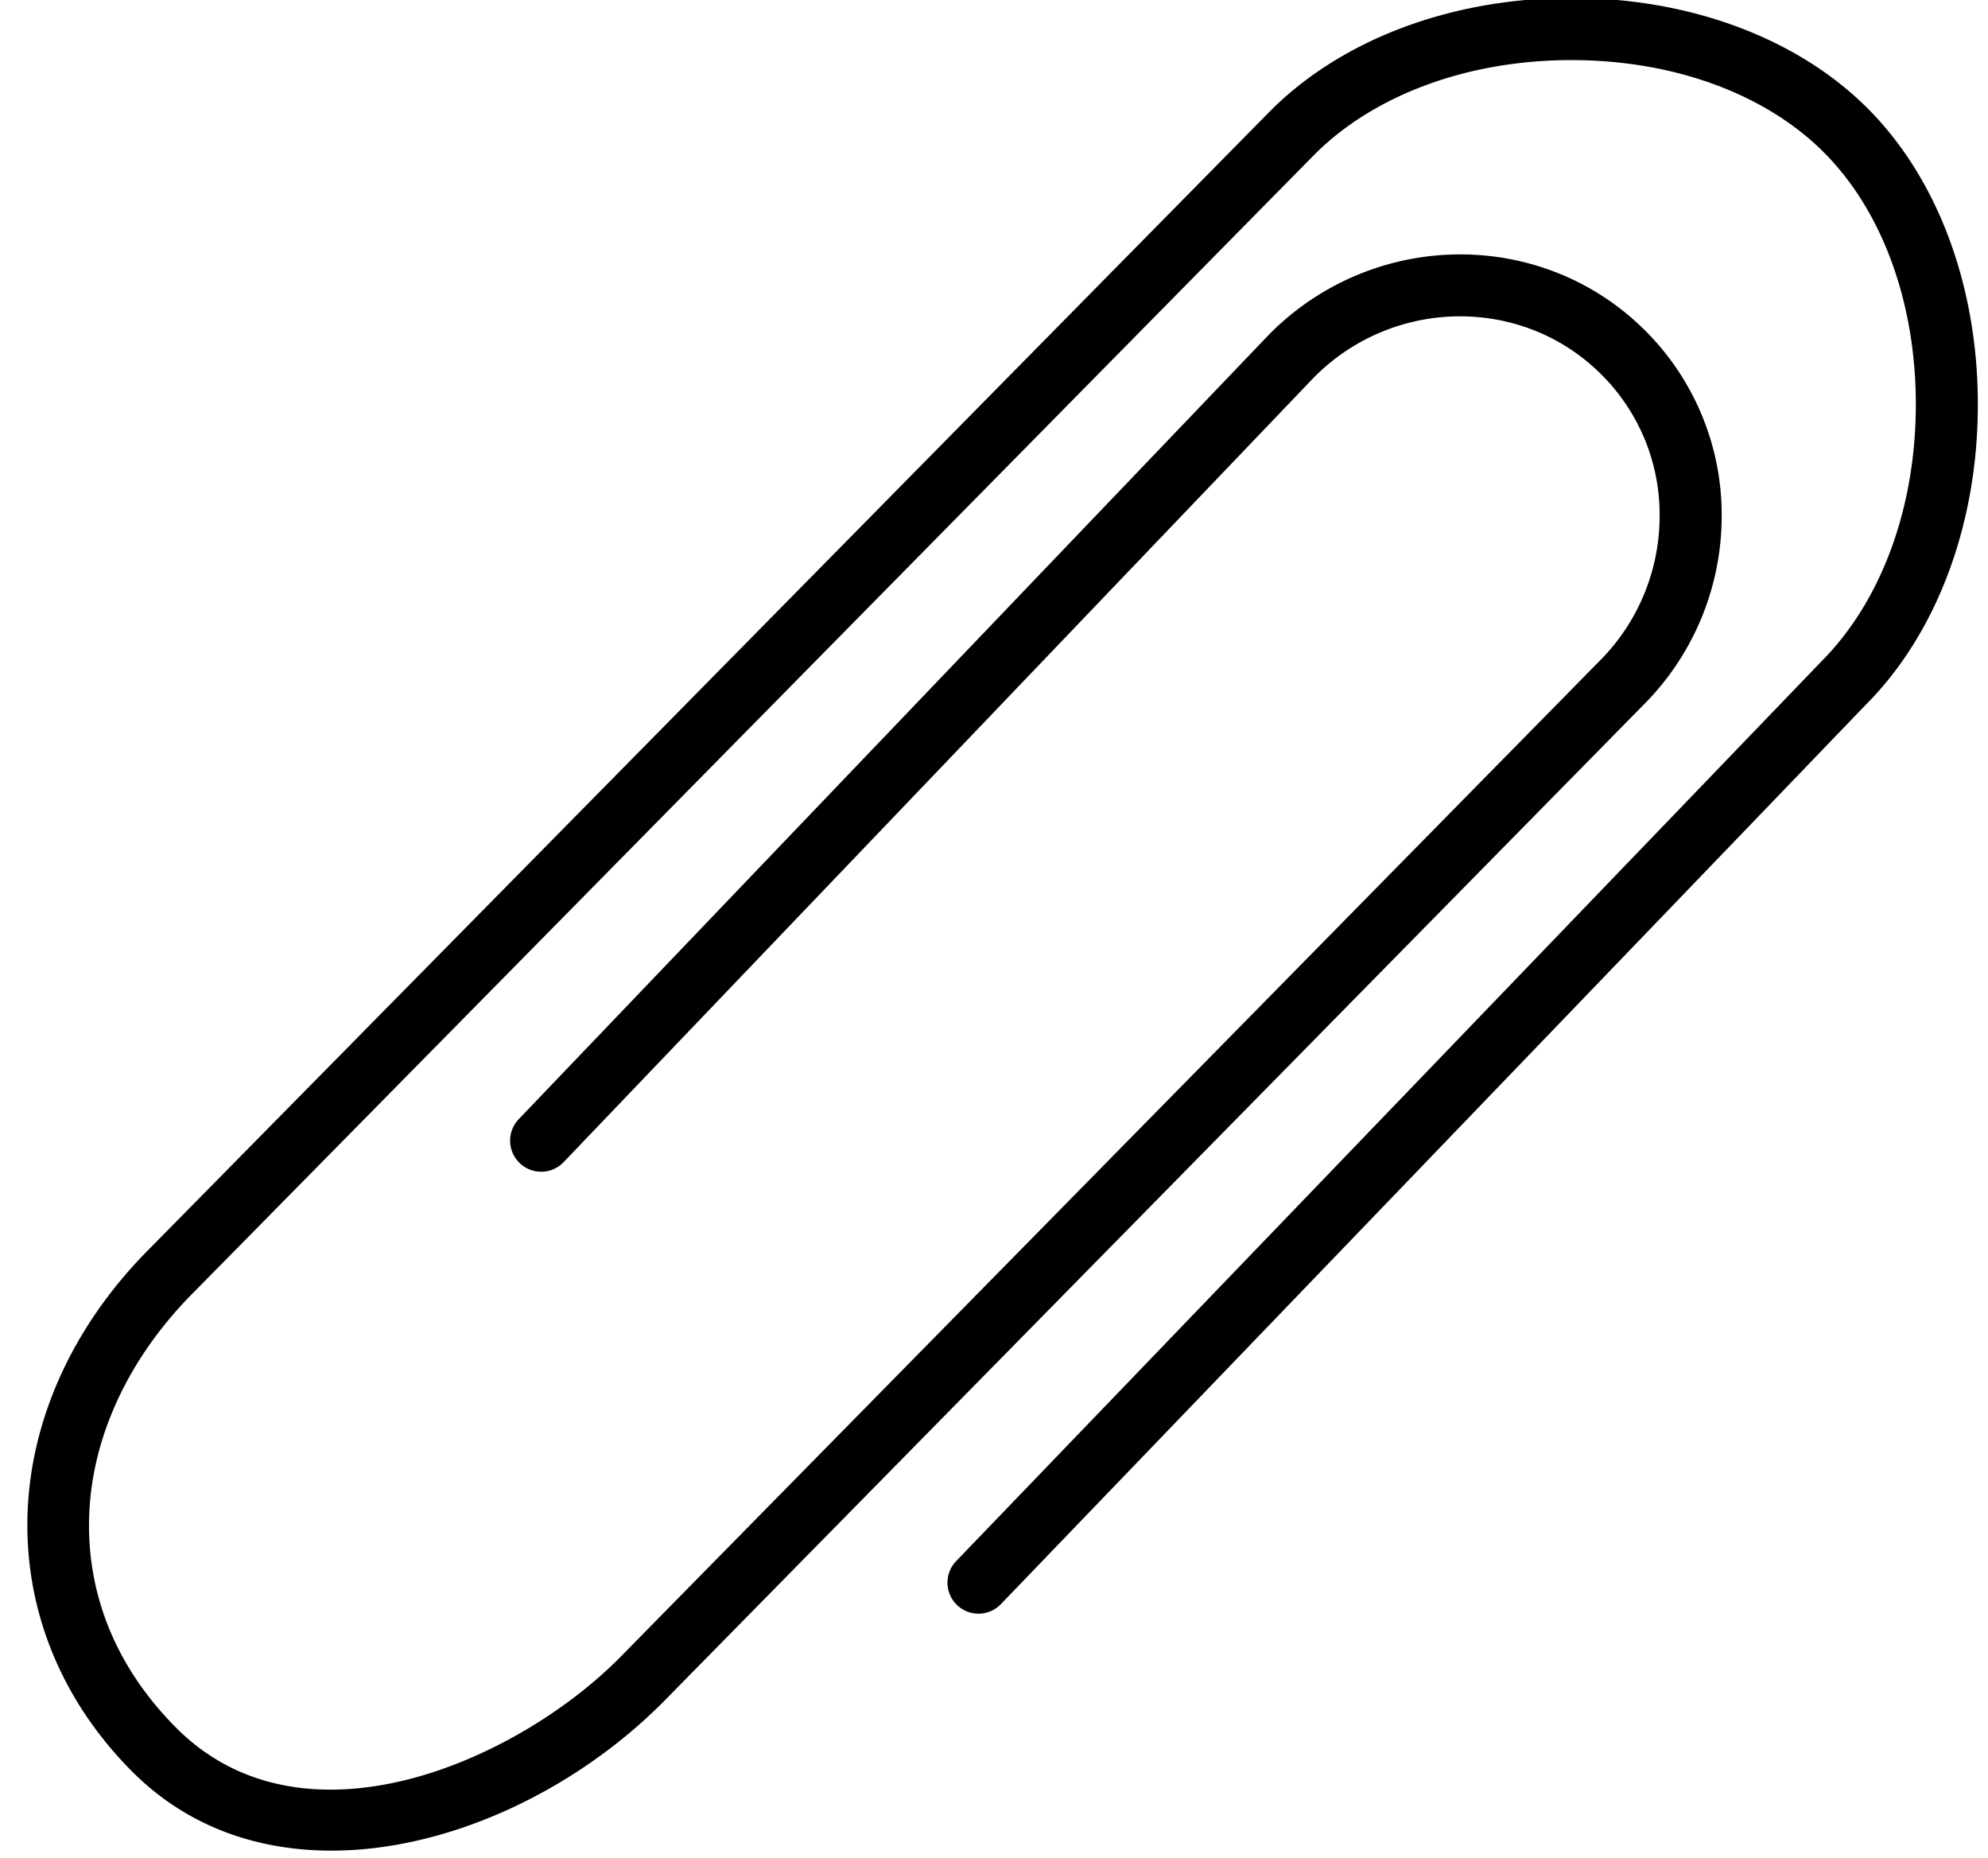 <svg xmlns="http://www.w3.org/2000/svg" width="1.07em" height="1em" viewBox="0 0 34 32"><path fill="currentColor" d="M5.587 31.867c2.015 0 4.183-1.026 5.707-2.551l16.883-17.169a4.6 4.6 0 0 0 1.356-3.231a4.48 4.48 0 0 0-1.316-3.222c-1.768-1.767-4.661-1.751-6.462.048L8.814 19.272a.535.535 0 0 0 .774.739L22.52 6.489c1.373-1.374 3.591-1.391 4.941-.04a3.4 3.4 0 0 1 1.003 2.458a3.53 3.53 0 0 1-1.046 2.486l-16.883 17.17c-1.776 1.775-5.426 3.385-7.615 1.194c-1.037-1.037-1.557-2.309-1.503-3.679c.053-1.36.693-2.72 1.807-3.833L22.52 2.661c1.026-1.026 2.629-1.62 4.396-1.626h.032c1.752 0 3.333.577 4.342 1.586c1.016 1.015 1.594 2.609 1.587 4.374c-.007 1.767-.601 3.369-1.634 4.402L16.348 26.882a.534.534 0 1 0 .77.741l14.888-15.478c1.225-1.224 1.932-3.1 1.939-5.146c.009-2.047-.684-3.919-1.899-5.134c-1.208-1.208-3.064-1.9-5.098-1.9h-.036c-2.047.008-3.923.715-5.15 1.942L2.465 21.492c-2.701 2.701-2.827 6.495-.301 9.021c.947.946 2.154 1.354 3.423 1.354"/></svg>